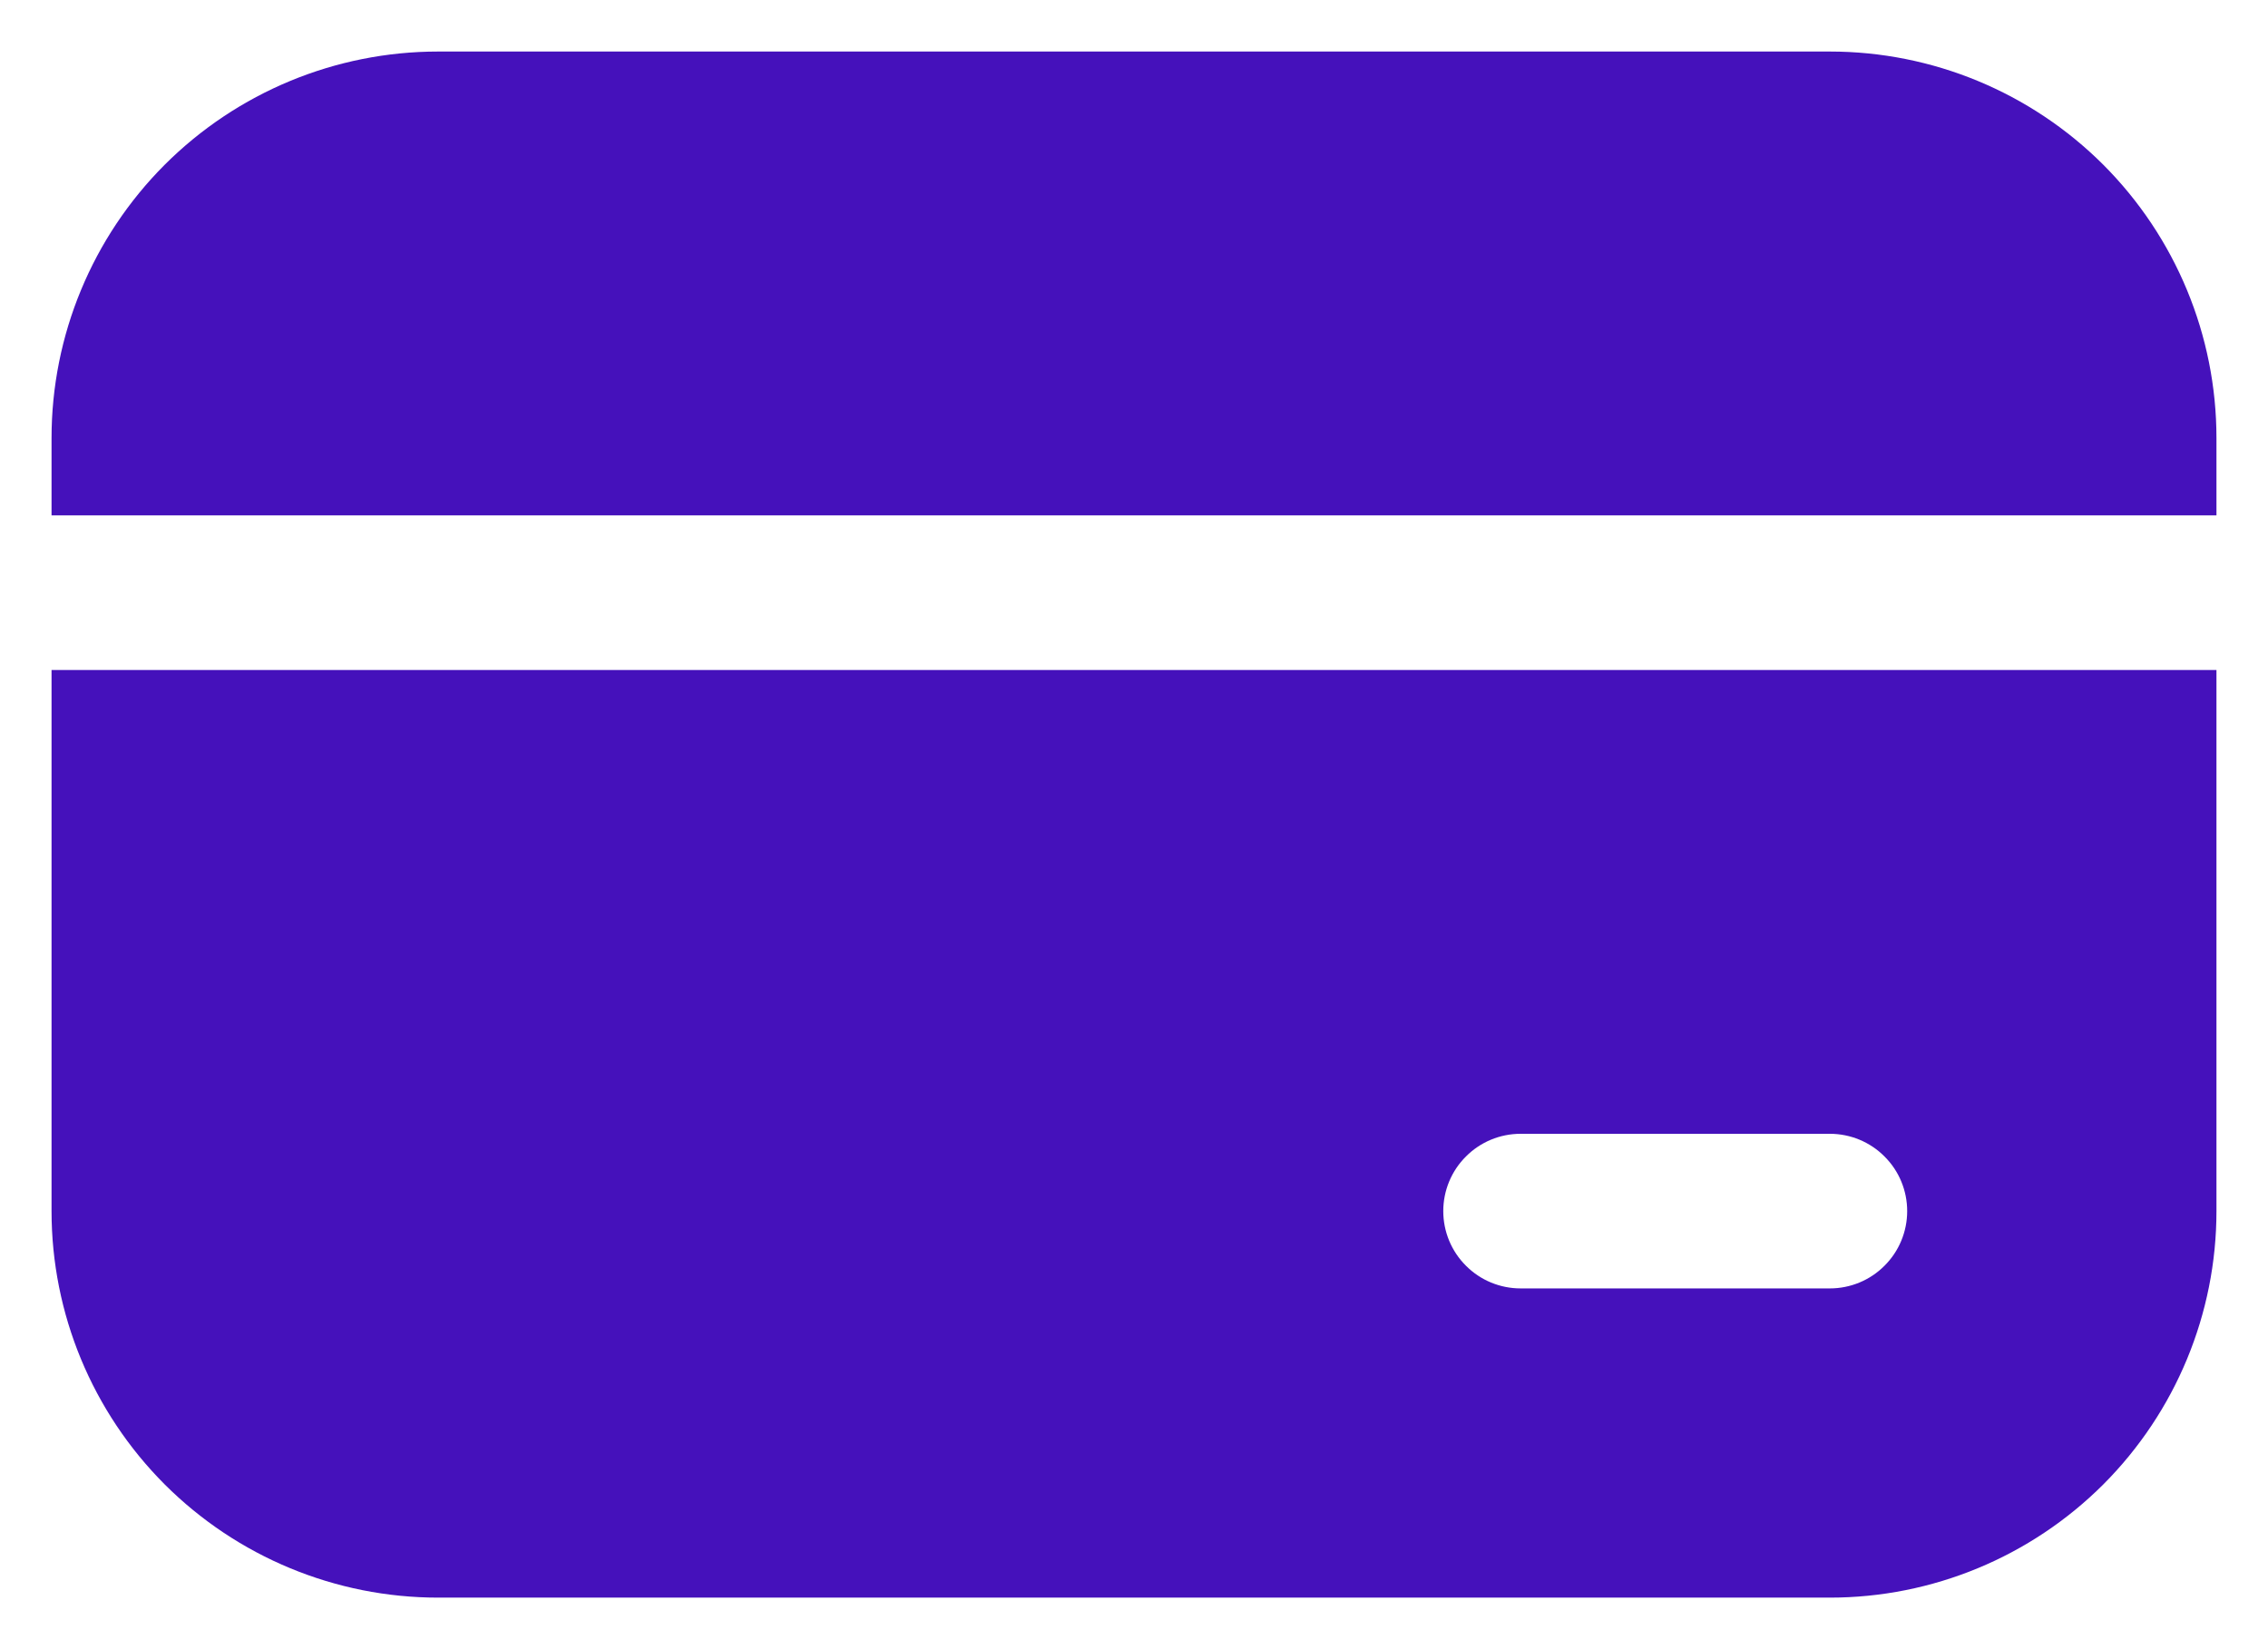 <svg width="22" height="16" viewBox="0 0 22 16" fill="none" xmlns="http://www.w3.org/2000/svg">
<path d="M4.25 0.5C3.255 0.5 2.302 0.895 1.598 1.598C0.895 2.302 0.5 3.255 0.5 4.25V5H21.5V4.25C21.5 3.255 21.105 2.302 20.402 1.598C19.698 0.895 18.745 0.5 17.75 0.5H4.25ZM21.5 6.5H0.5V11.75C0.5 12.745 0.895 13.698 1.598 14.402C2.302 15.105 3.255 15.5 4.25 15.5H17.75C18.745 15.5 19.698 15.105 20.402 14.402C21.105 13.698 21.5 12.745 21.5 11.75V6.5ZM14.75 11H17.75C17.949 11 18.14 11.079 18.28 11.22C18.421 11.36 18.5 11.551 18.5 11.75C18.5 11.949 18.421 12.14 18.28 12.28C18.14 12.421 17.949 12.5 17.75 12.5H14.75C14.551 12.5 14.36 12.421 14.22 12.28C14.079 12.14 14 11.949 14 11.75C14 11.551 14.079 11.36 14.22 11.22C14.36 11.079 14.551 11 14.75 11Z" fill="#4511BB"/>
</svg>
